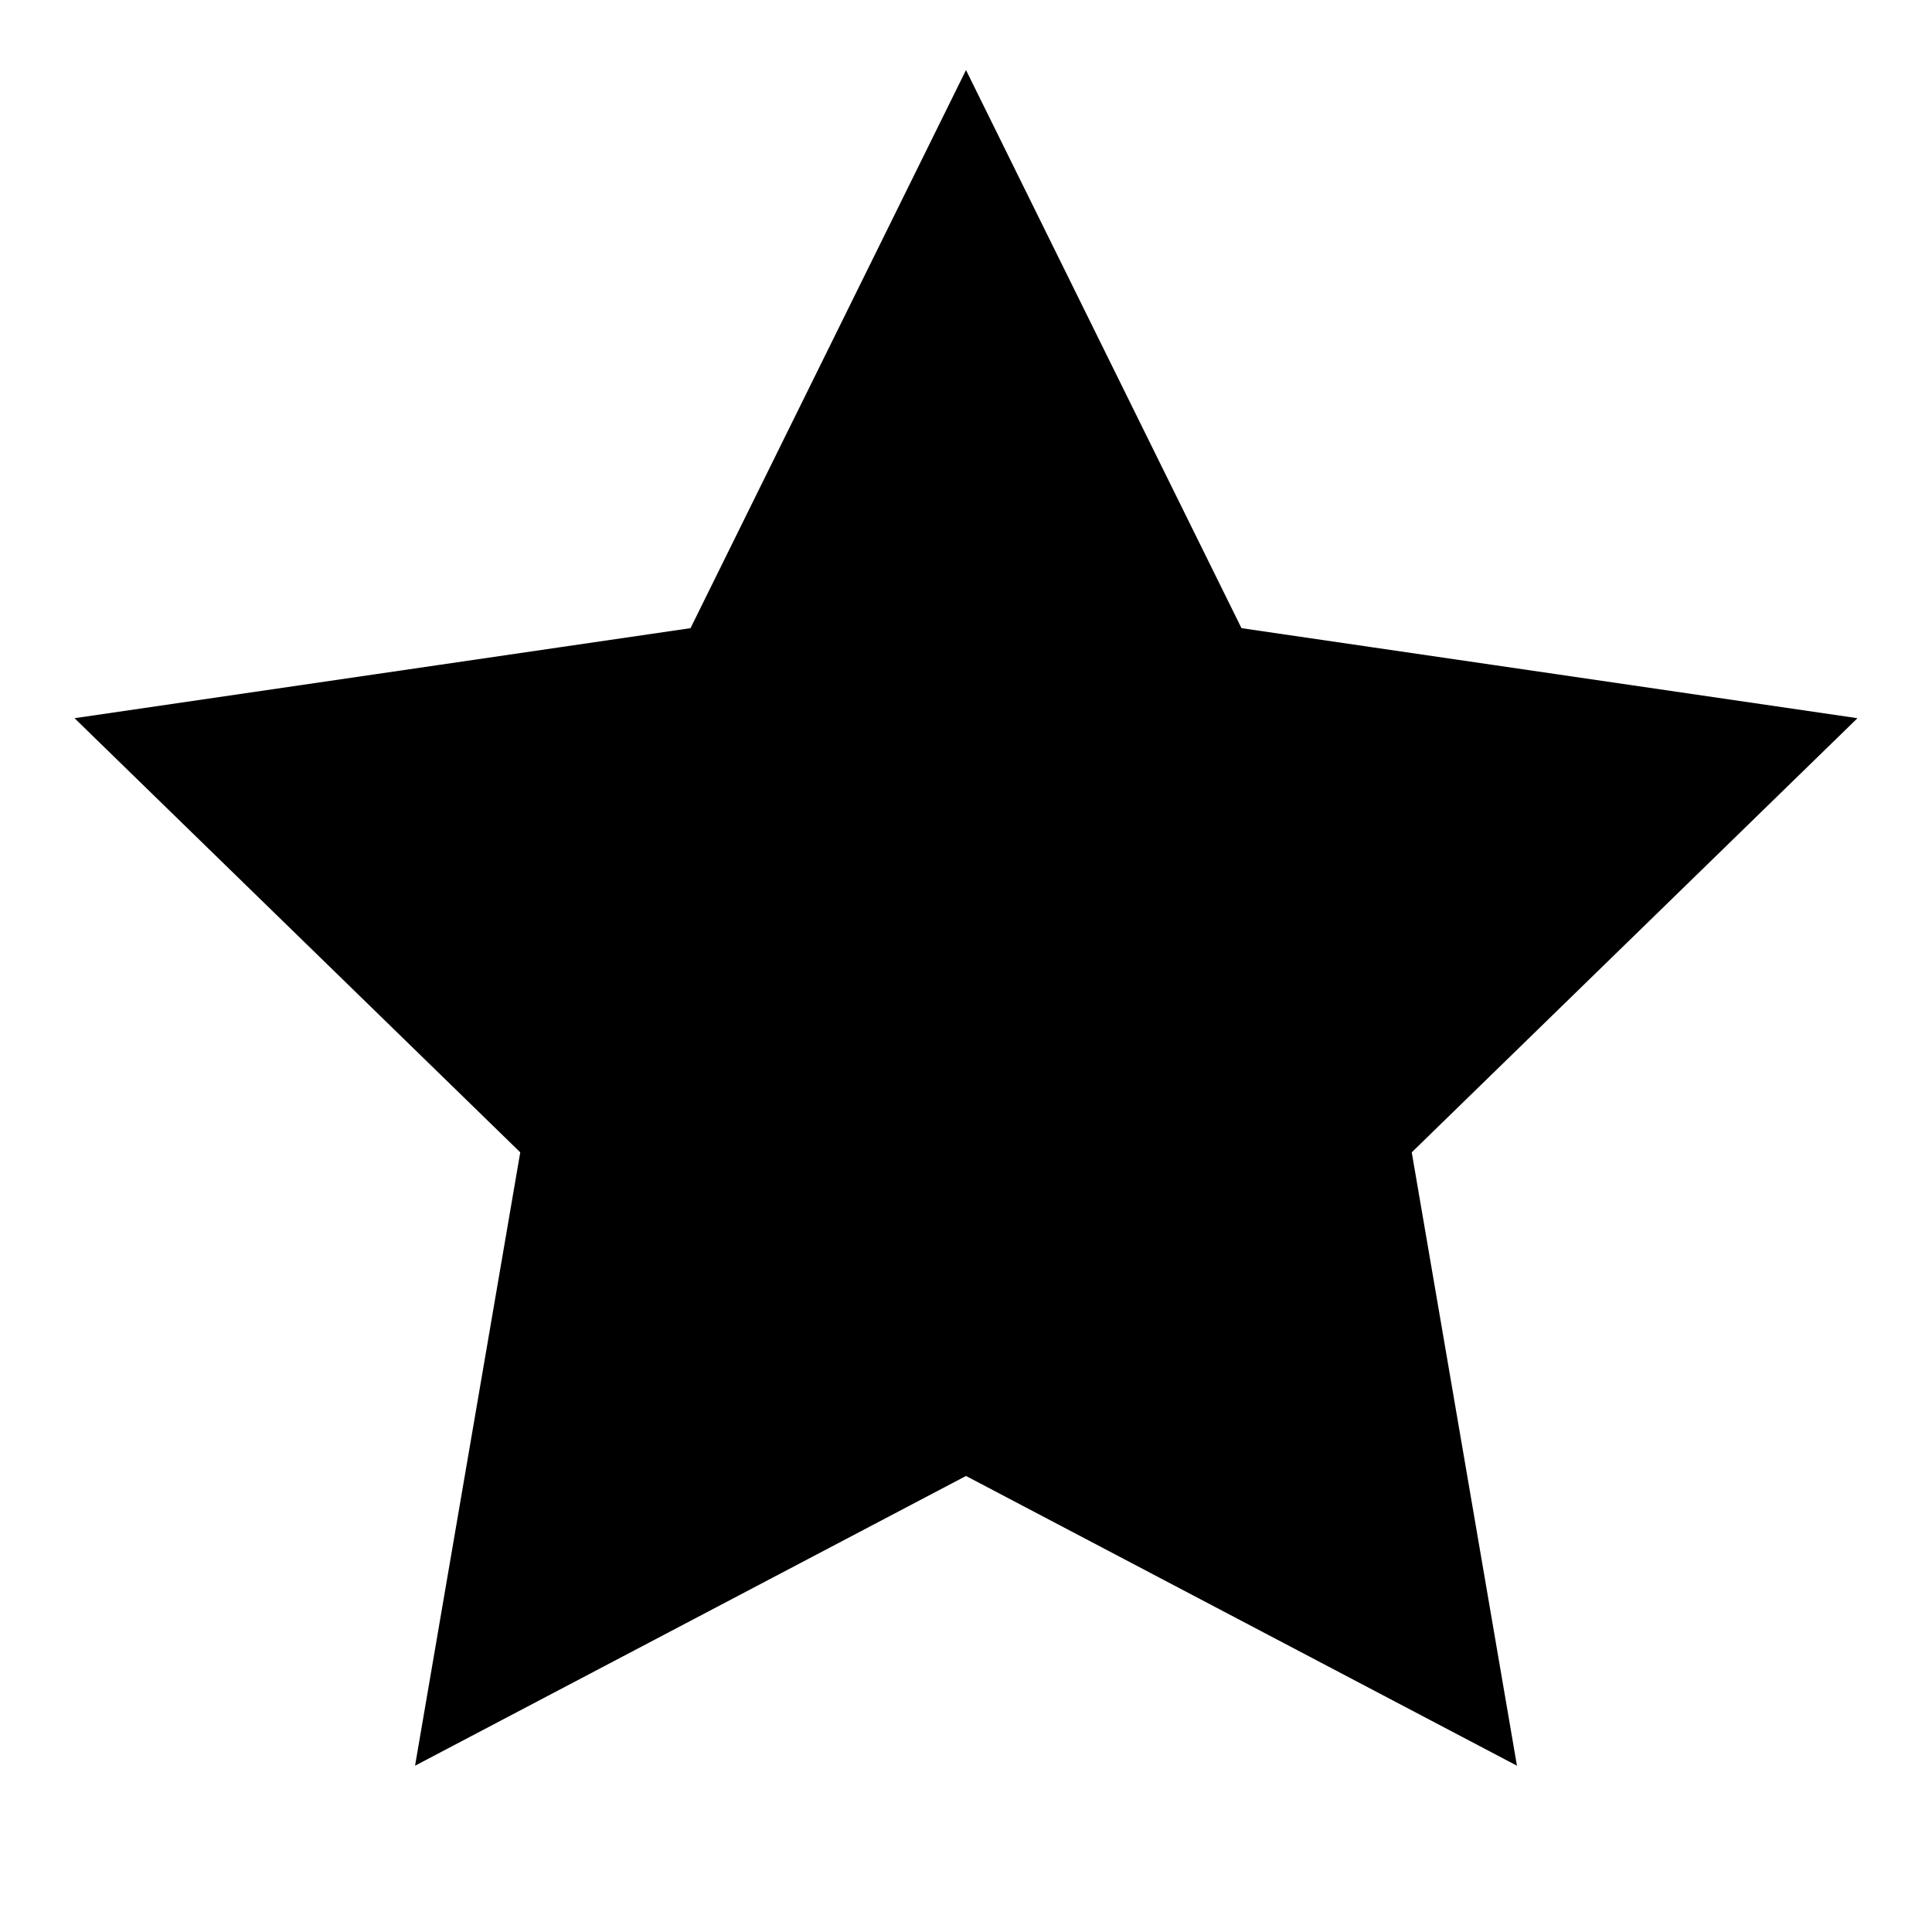 <svg
    fill="currentColor"
    stroke="currentColor"
    strokeLinecap="round"
    strokeLinejoin="round"
    strokelinewidth="2"
    className="w-4 h-4 text-indigo-400"
    viewBox="0 0 24 24"
>
    <path d="M12 2l3.09 6.26L22 9.27l-5 4.87 1.18 6.88L12 17.77l-6.18 3.25L7 14.14 2 9.27l6.91-1.01L12 2z"></path>
</svg>